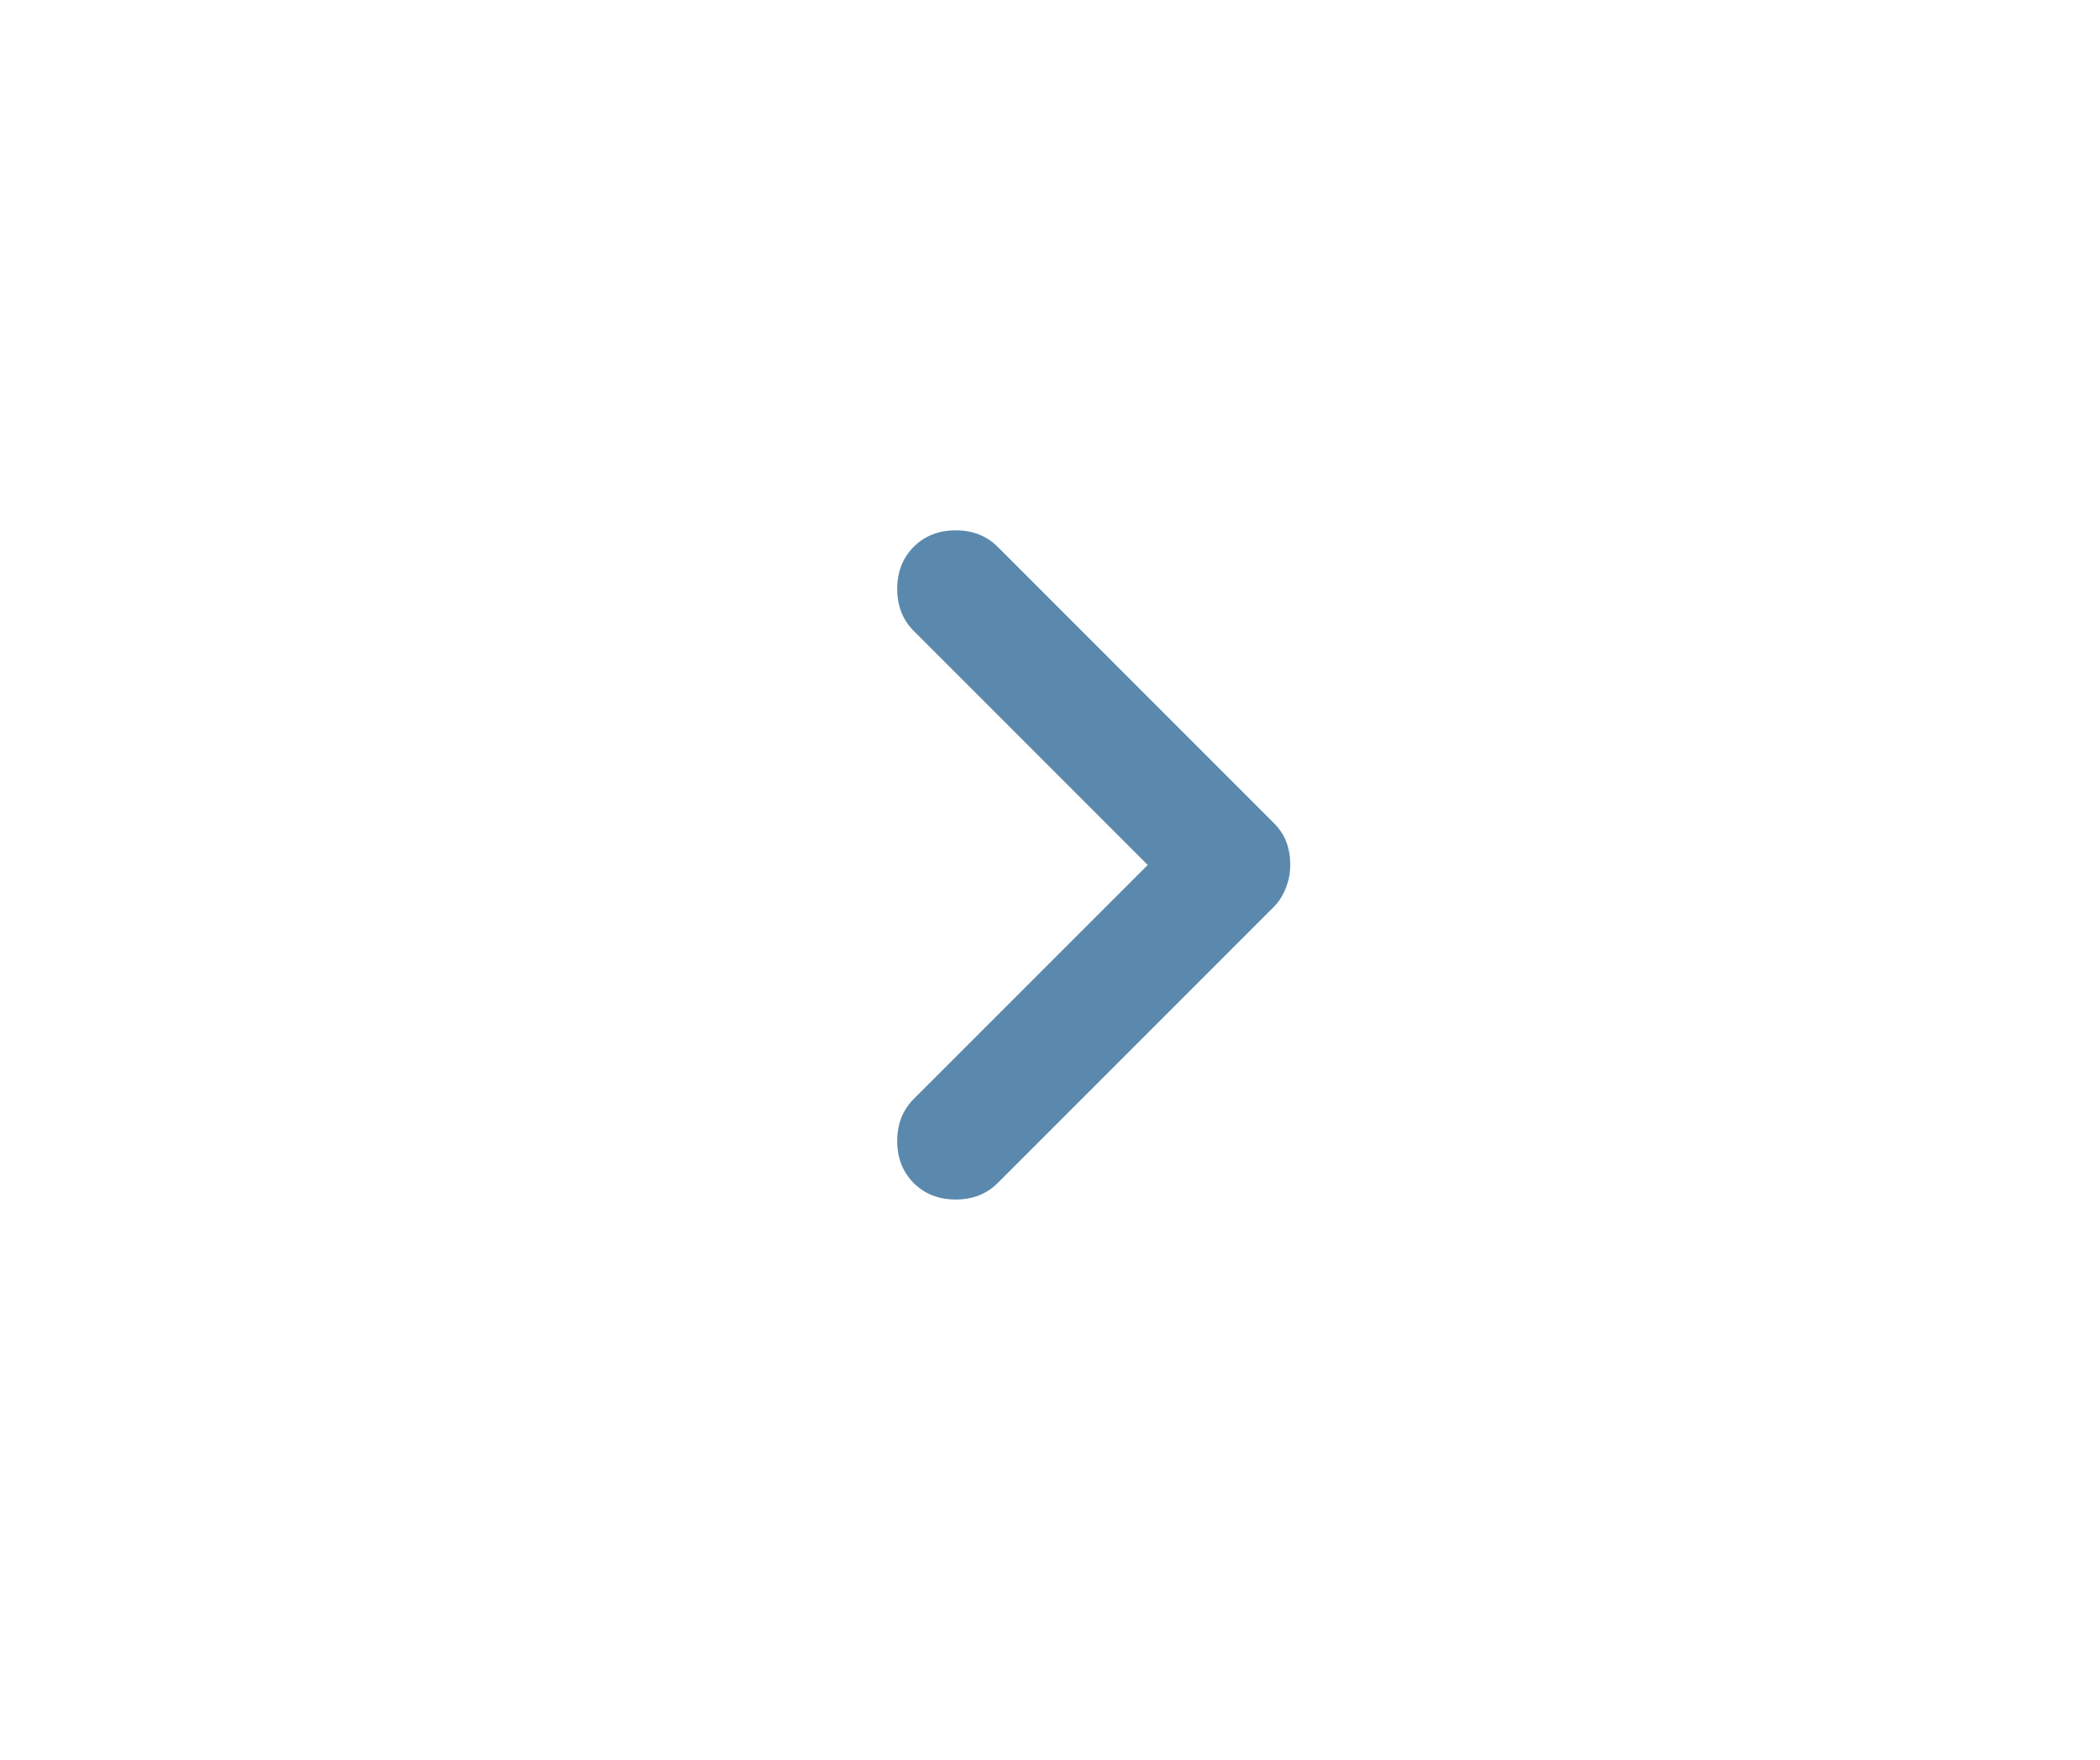 <svg width="37" height="31" viewBox="0 0 37 31" fill="none" xmlns="http://www.w3.org/2000/svg">
<g filter="url(#filter0_d_149_7951)">
<rect x="33" y="22.475" width="29" height="22.475" rx="7" transform="rotate(180 33 22.475)" fill="white"/>
</g>
<g filter="url(#filter1_d_149_7951)">
<path d="M22.733 11.238C22.733 11.379 22.706 11.515 22.654 11.648C22.601 11.78 22.53 11.89 22.442 11.978L17.579 16.841C17.385 17.035 17.138 17.132 16.838 17.132C16.539 17.132 16.292 17.035 16.098 16.841C15.905 16.647 15.808 16.401 15.808 16.101C15.808 15.802 15.905 15.555 16.098 15.361L20.222 11.238L16.098 7.114C15.905 6.92 15.808 6.674 15.808 6.374C15.808 6.074 15.905 5.828 16.098 5.634C16.292 5.44 16.539 5.343 16.838 5.343C17.138 5.343 17.385 5.44 17.579 5.634L22.442 10.498C22.548 10.603 22.623 10.718 22.667 10.841C22.712 10.964 22.734 11.097 22.733 11.238Z" fill="#5B89AD"/>
</g>
<defs>
<filter id="filter0_d_149_7951" x="0" y="0" width="37" height="30.475" filterUnits="userSpaceOnUse" color-interpolation-filters="sRGB">
<feFlood flood-opacity="0" result="BackgroundImageFix"/>
<feColorMatrix in="SourceAlpha" type="matrix" values="0 0 0 0 0 0 0 0 0 0 0 0 0 0 0 0 0 0 127 0" result="hardAlpha"/>
<feOffset dy="4"/>
<feGaussianBlur stdDeviation="2"/>
<feComposite in2="hardAlpha" operator="out"/>
<feColorMatrix type="matrix" values="0 0 0 0 0 0 0 0 0 0 0 0 0 0 0 0 0 0 0.25 0"/>
<feBlend mode="normal" in2="BackgroundImageFix" result="effect1_dropShadow_149_7951"/>
<feBlend mode="normal" in="SourceGraphic" in2="effect1_dropShadow_149_7951" result="shape"/>
</filter>
<filter id="filter1_d_149_7951" x="2.175" y="0" width="33.375" height="33.375" filterUnits="userSpaceOnUse" color-interpolation-filters="sRGB">
<feFlood flood-opacity="0" result="BackgroundImageFix"/>
<feColorMatrix in="SourceAlpha" type="matrix" values="0 0 0 0 0 0 0 0 0 0 0 0 0 0 0 0 0 0 127 0" result="hardAlpha"/>
<feOffset dy="4"/>
<feGaussianBlur stdDeviation="2"/>
<feComposite in2="hardAlpha" operator="out"/>
<feColorMatrix type="matrix" values="0 0 0 0 0 0 0 0 0 0 0 0 0 0 0 0 0 0 0.3 0"/>
<feBlend mode="normal" in2="BackgroundImageFix" result="effect1_dropShadow_149_7951"/>
<feBlend mode="normal" in="SourceGraphic" in2="effect1_dropShadow_149_7951" result="shape"/>
</filter>
</defs>
</svg>
